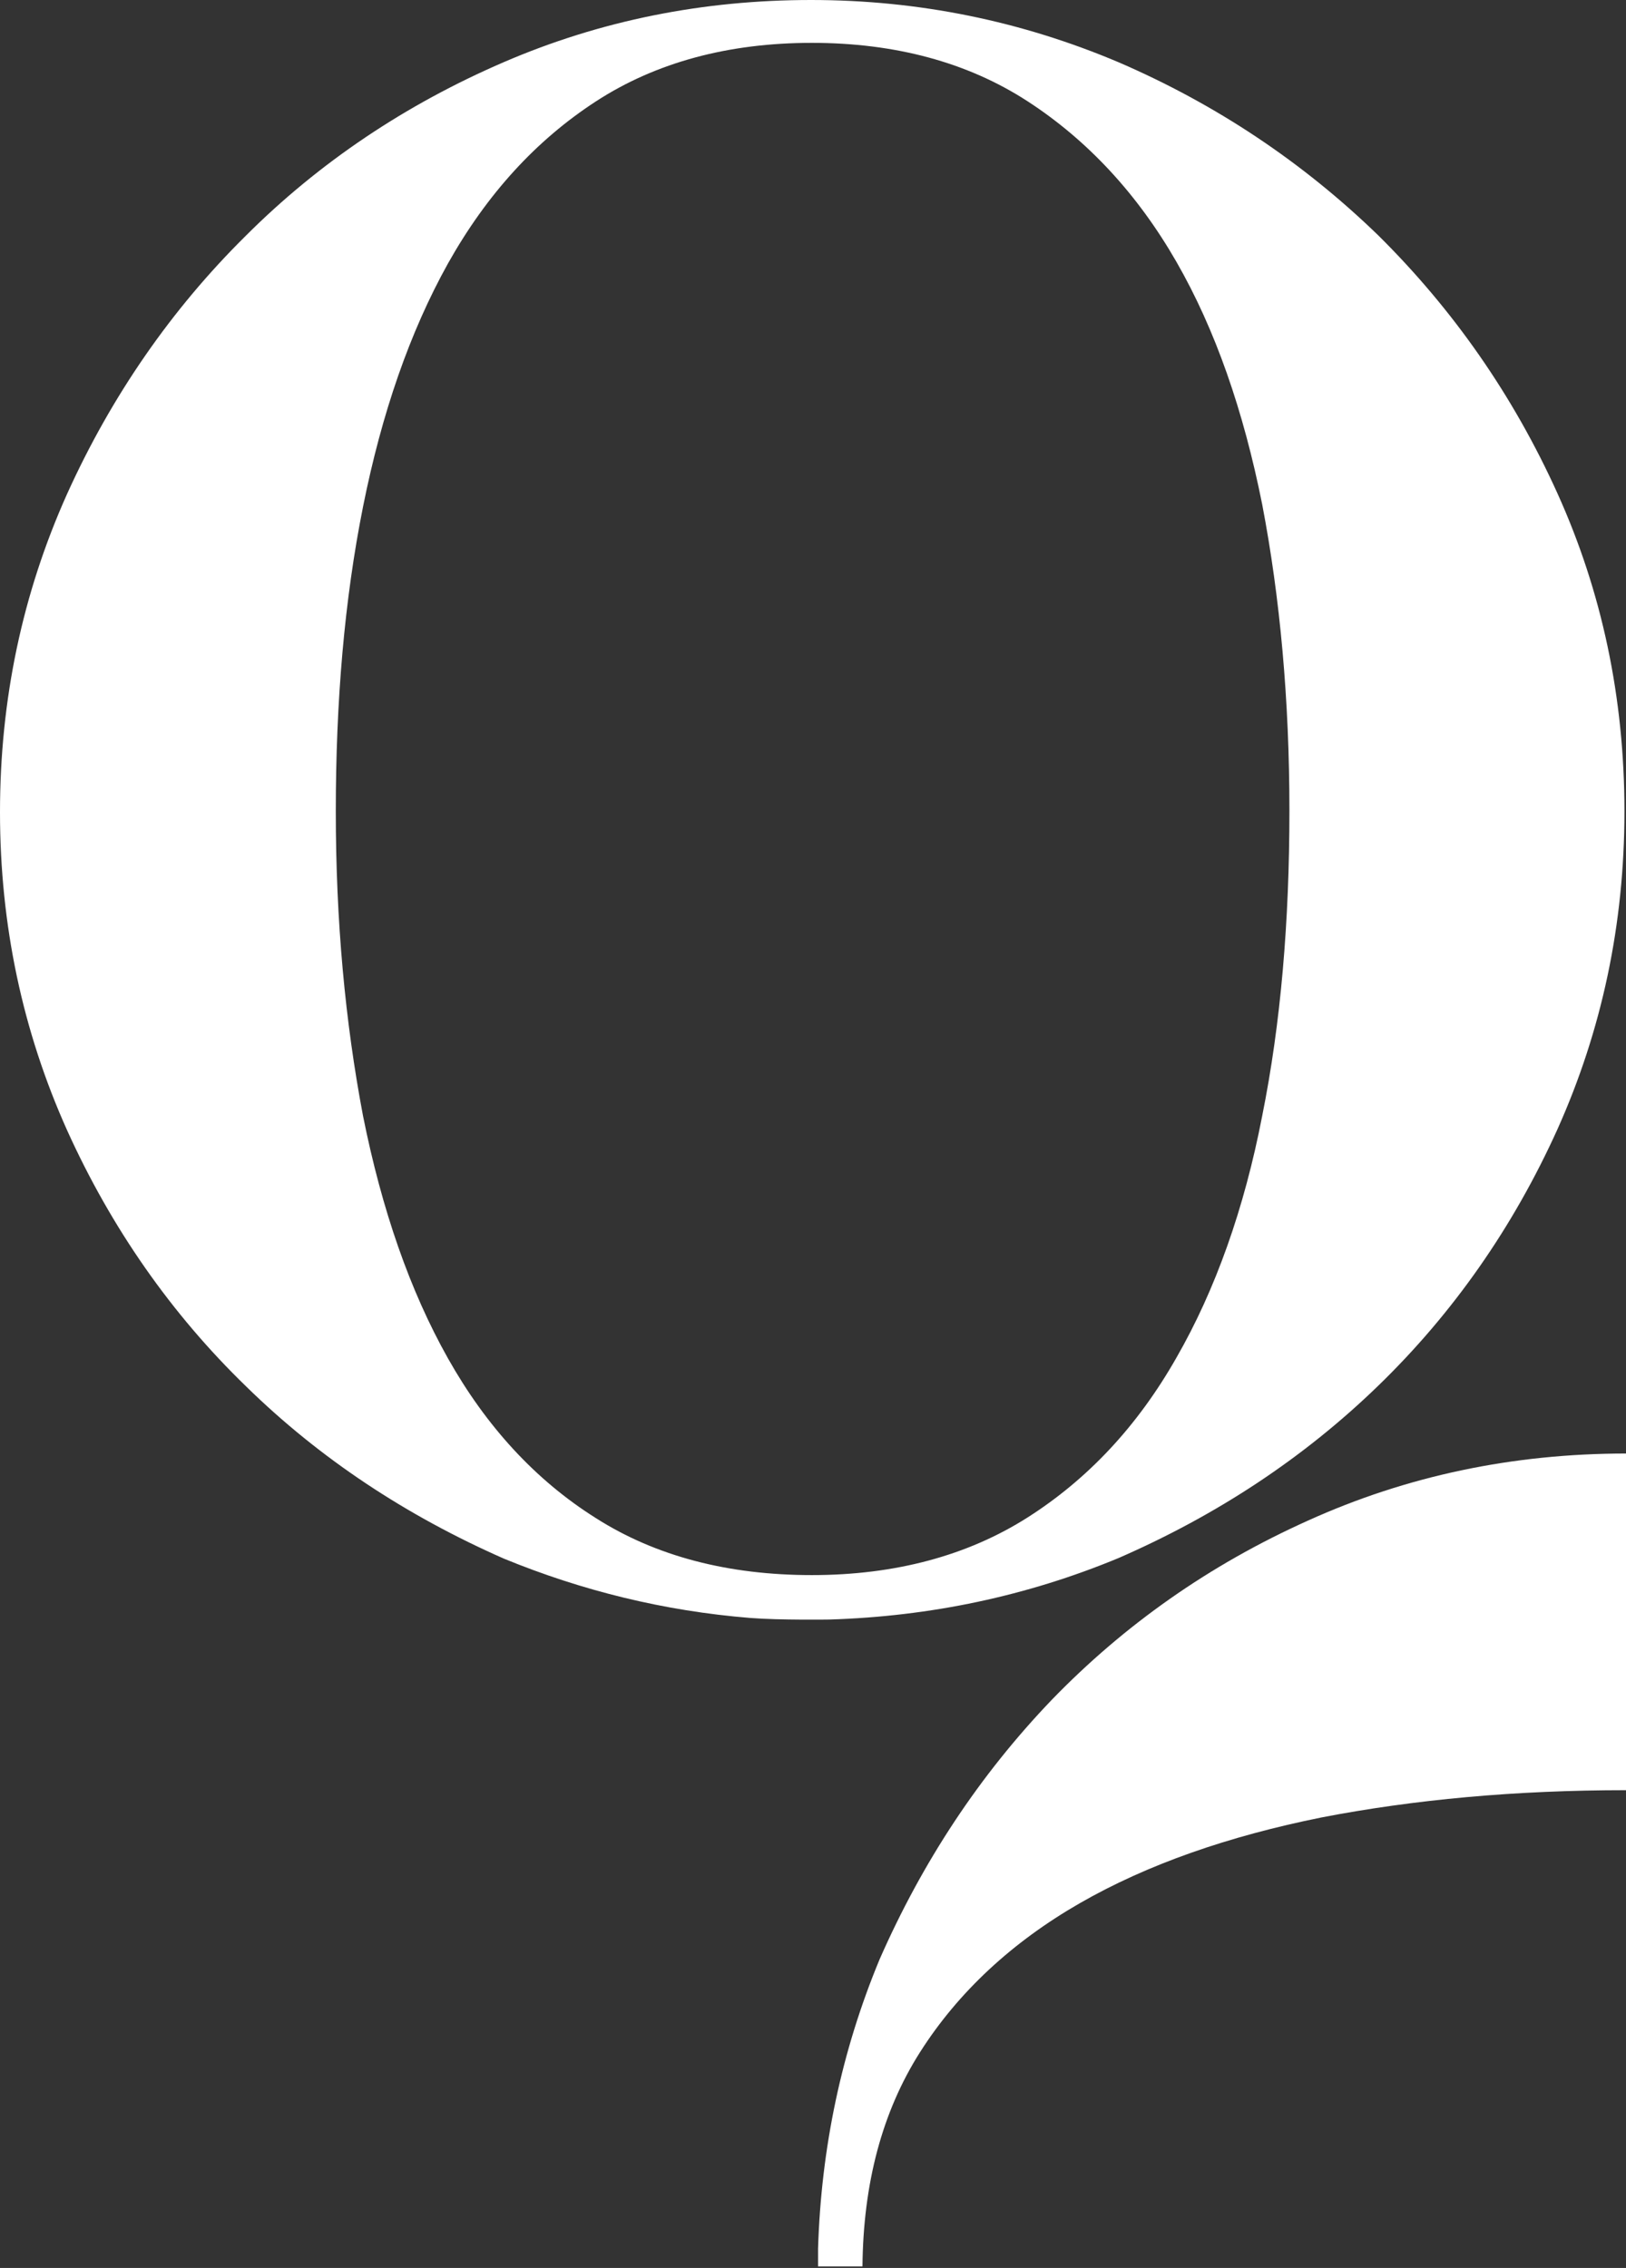 <svg width="71" height="99" viewBox="0 0 71 99" fill="none" xmlns="http://www.w3.org/2000/svg">
<rect x="0" y="0" width="71" height="99" fill="#333333" stroke="none"/>
<g clip-path="url(#clip0_5901_5762)">
<path d="M32.761 70.627C28.985 70.321 25.413 69.436 22.011 68.041C17.759 66.17 13.982 63.687 10.75 60.523C7.484 57.359 4.865 53.617 2.926 49.33C0.987 45.009 0 40.383 0 35.45C0 30.517 0.987 25.89 2.926 21.569C4.865 17.282 7.484 13.506 10.716 10.308C13.948 7.076 17.724 4.559 21.977 2.722C26.23 0.885 30.72 0 35.415 0C40.11 0 44.6 0.919 48.853 2.722C53.105 4.559 56.882 7.076 60.182 10.274C63.447 13.506 66.067 17.248 68.006 21.535C69.945 25.822 70.932 30.448 70.932 35.416C70.932 40.349 69.945 44.975 68.006 49.296C66.067 53.583 63.447 57.325 60.182 60.489C56.916 63.653 53.139 66.136 48.853 68.007C44.839 69.674 40.62 70.559 36.231 70.695C36.266 70.695 34.054 70.729 32.761 70.627ZM35.449 68.756C39.089 68.756 42.253 67.905 44.873 66.238C47.492 64.571 49.669 62.258 51.37 59.264C53.071 56.304 54.33 52.766 55.113 48.718C55.929 44.669 56.303 40.212 56.303 35.381C56.303 30.55 55.895 26.094 55.113 22.011C54.296 17.929 53.071 14.391 51.37 11.431C49.669 8.471 47.492 6.124 44.873 4.423C42.253 2.722 39.089 1.871 35.449 1.871C31.809 1.871 28.645 2.722 26.025 4.423C23.406 6.124 21.263 8.471 19.562 11.499C17.895 14.493 16.67 18.031 15.853 22.113C15.037 26.196 14.663 30.619 14.663 35.416C14.663 40.212 15.071 44.601 15.853 48.718C16.67 52.8 17.895 56.338 19.562 59.298C21.229 62.258 23.372 64.605 26.025 66.272C28.645 67.939 31.809 68.756 35.449 68.756Z" fill="white"/>
<path d="M71 78.145C66.169 78.145 61.746 78.554 57.698 79.336C53.649 80.153 50.111 81.377 47.151 83.078C44.192 84.779 41.844 86.957 40.177 89.576C38.51 92.196 37.694 95.326 37.66 98.932H35.721C35.721 98.456 35.721 98.15 35.721 98.15C35.857 93.761 36.741 89.542 38.408 85.528C40.279 81.275 42.763 77.499 45.927 74.199C49.091 70.933 52.799 68.313 57.119 66.374C61.406 64.435 66.033 63.449 71 63.449V78.145Z" fill="white"/>
</g>
<defs>
<clipPath id="clip0_5901_5762">
<rect width="71" height="99" fill="white"/>
</clipPath>
</defs>
</svg>
